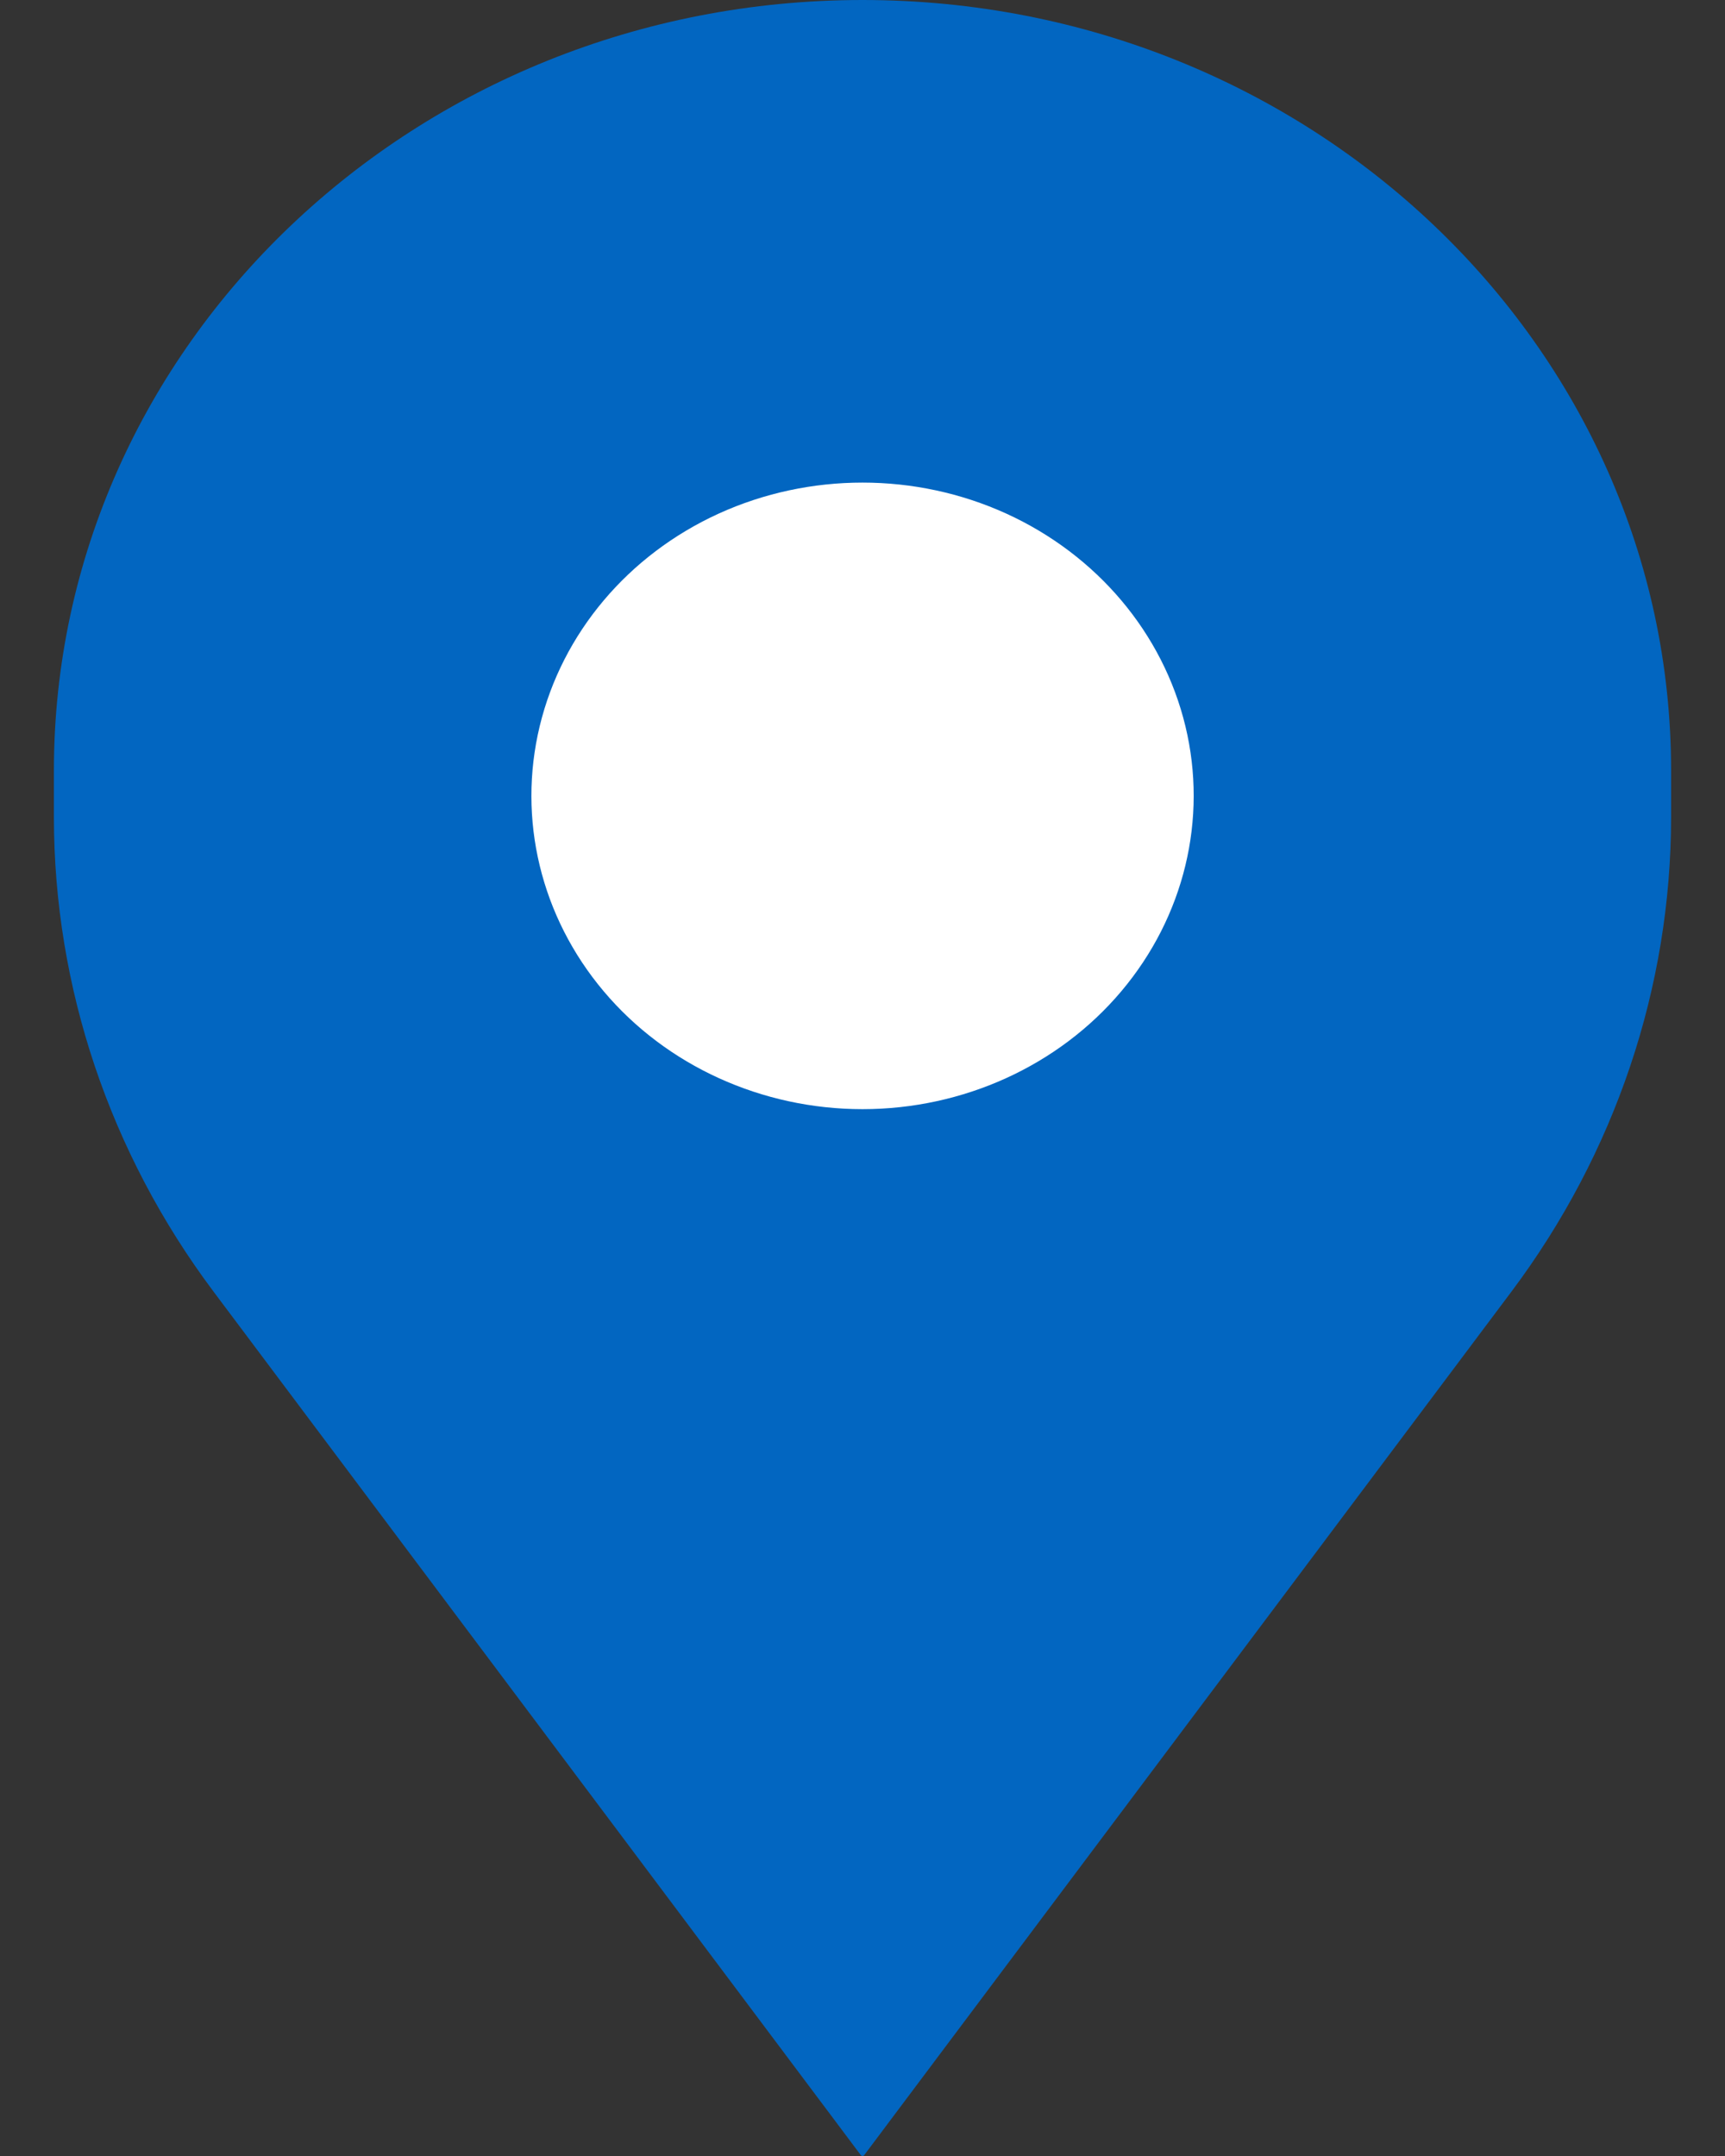 <svg width="16" height="20" viewBox="0 0 16 20" fill="none" xmlns="http://www.w3.org/2000/svg">
<rect x="0" y="0" width="16" height="20" fill="#333333" stroke="none"/>
<path d="M15.5 7.147C15.5 3.2 12.142 0 8 0C3.858 0 0.5 3.2 0.5 7.147V7.578C0.5 9.157 1.018 10.697 1.981 11.982L7.985 19.993C7.992 20.002 8.008 20.002 8.015 19.993L14.019 11.982C14.982 10.697 15.5 9.157 15.5 7.578V7.147Z" fill="#0266C1"/>
<path d="M6.667 4.764C7.509 4.381 8.491 4.381 9.333 4.764C10.175 5.148 10.787 5.874 10.995 6.736C11.203 7.598 10.984 8.503 10.401 9.195C9.819 9.886 8.935 10.289 8 10.289C7.065 10.289 6.181 9.886 5.599 9.195C5.016 8.503 4.798 7.598 5.006 6.736C5.214 5.874 5.825 5.148 6.667 4.764Z" fill="white"/>
</svg>
